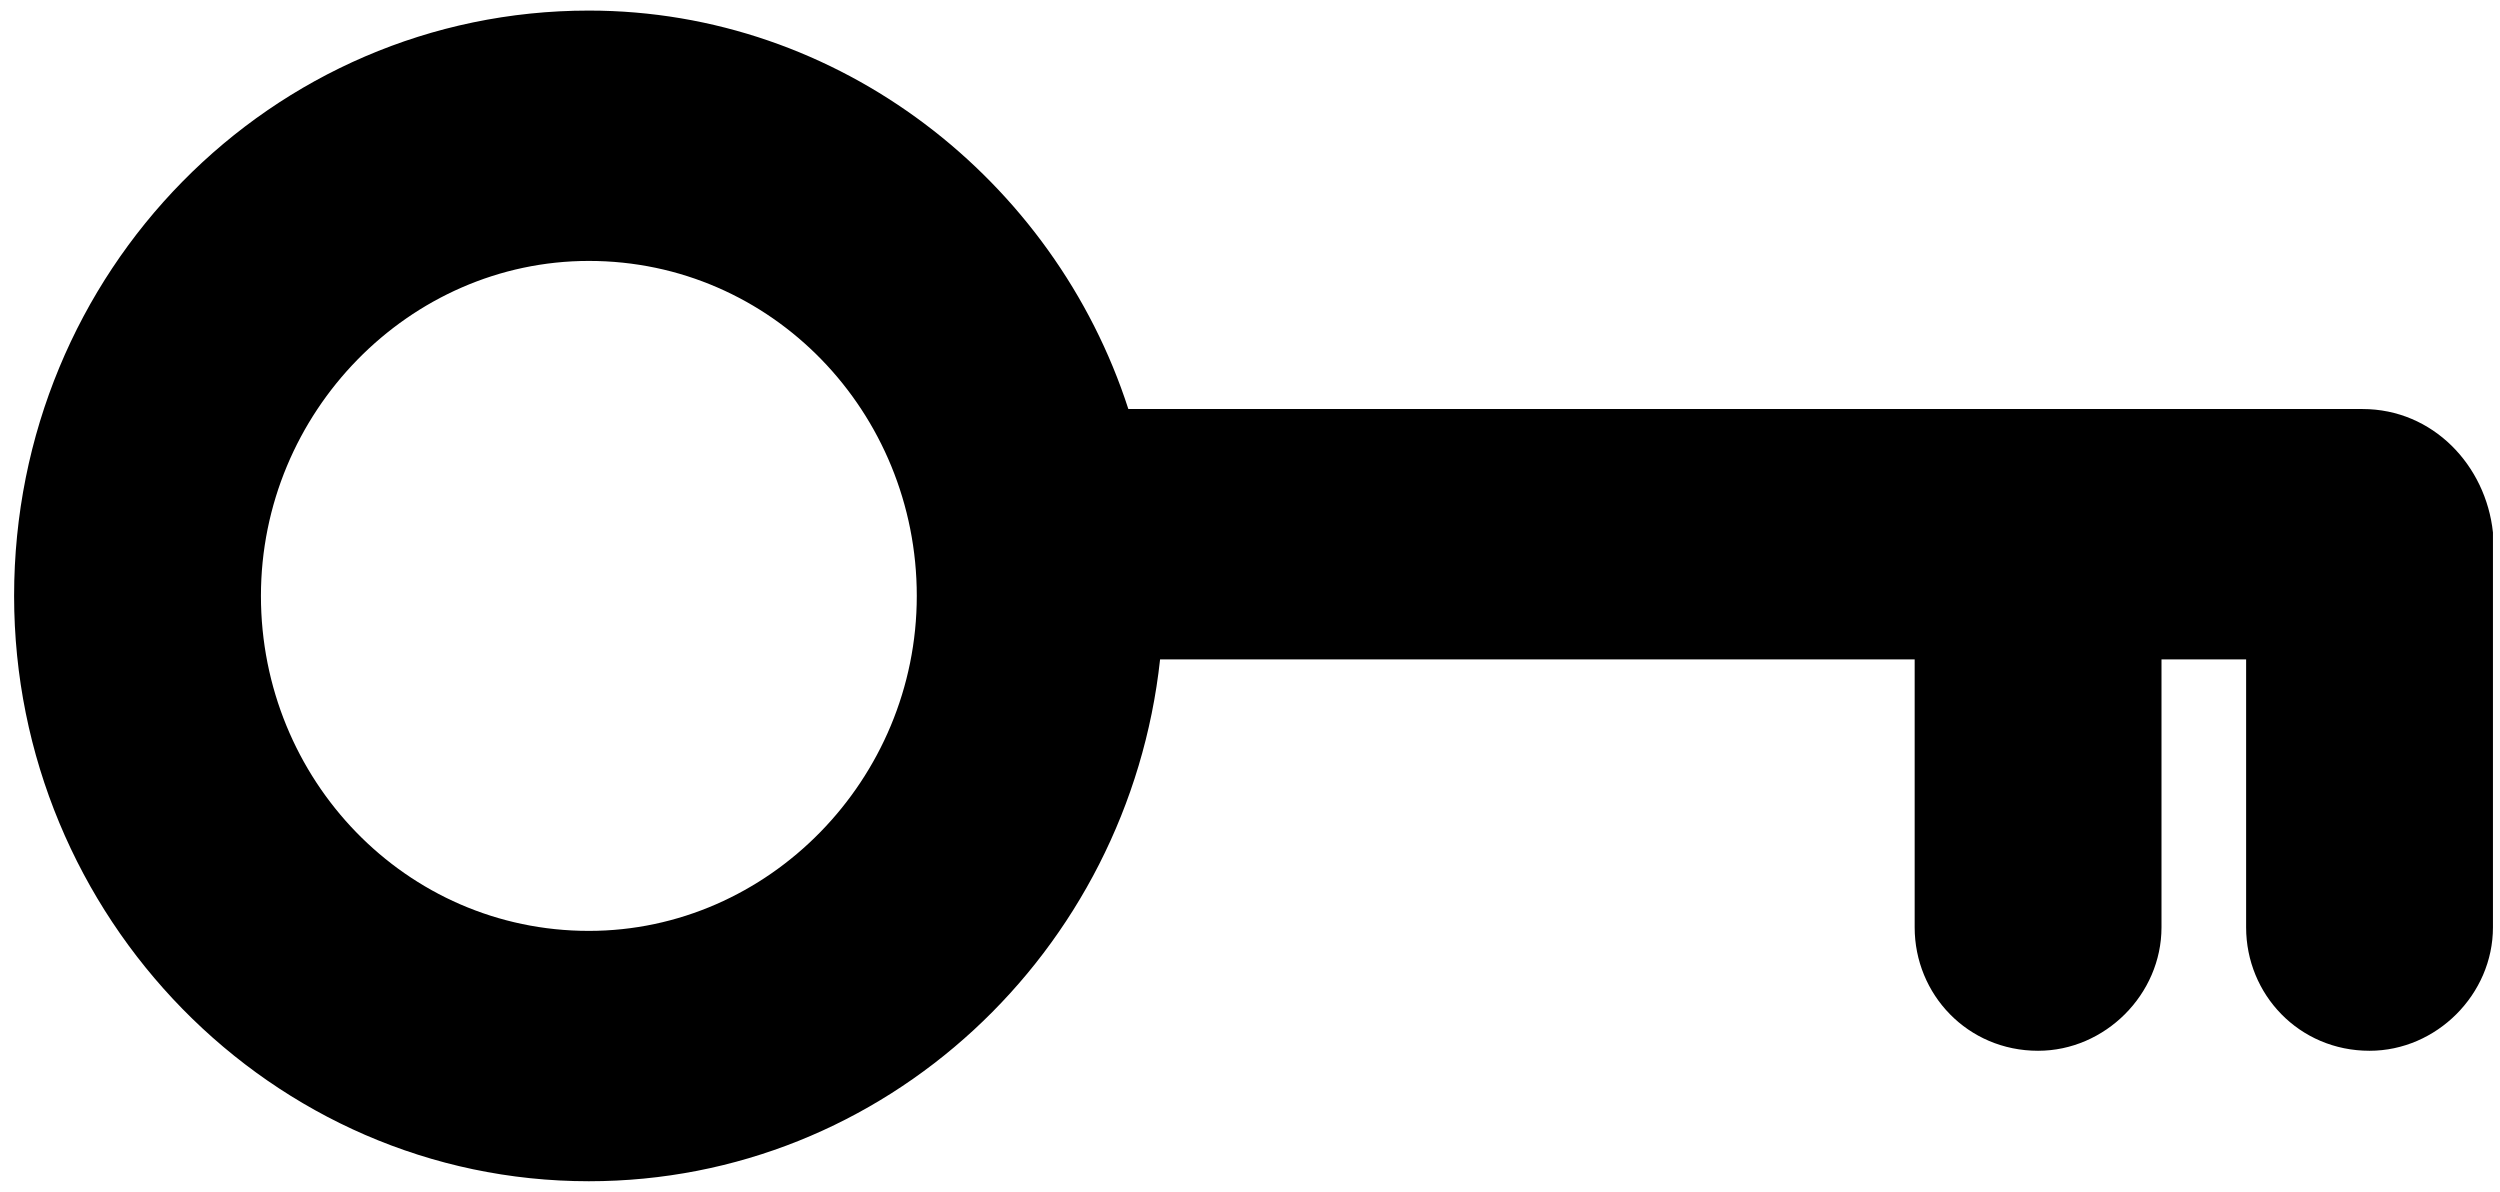 <?xml version="1.0" encoding="utf-8"?>
<!-- Generator: Adobe Illustrator 21.1.0, SVG Export Plug-In . SVG Version: 6.00 Build 0)  -->
<svg version="1.1" id="Calque_1" xmlns="http://www.w3.org/2000/svg" xmlns:xlink="http://www.w3.org/1999/xlink" x="0px" y="0px"
	 viewBox="0 0 70.9 33.8" style="enable-background:new 0 0 70.9 33.8;" xml:space="preserve">
<path d="M67,11.6h-35C29.9,5.1,23.8,0.3,16.7,0.3c-9,0-16.3,7.4-16.3,16.6c0,9.1,7.3,16.6,16.3,16.6c8.4,0,15.3-6.5,16.2-14.8h21.4
	v7.6c0,1.9,1.5,3.5,3.5,3.5c1.9,0,3.5-1.6,3.5-3.5v-7.6h2.4v7.6c0,1.9,1.5,3.5,3.5,3.5c1.9,0,3.5-1.6,3.5-3.5V15.1
	C70.5,13.2,69,11.6,67,11.6z M16.7,26.4c-5.2,0-9.3-4.3-9.3-9.5s4.2-9.5,9.3-9.5c5.2,0,9.3,4.3,9.3,9.5S21.8,26.4,16.7,26.4z"/>
</svg>
